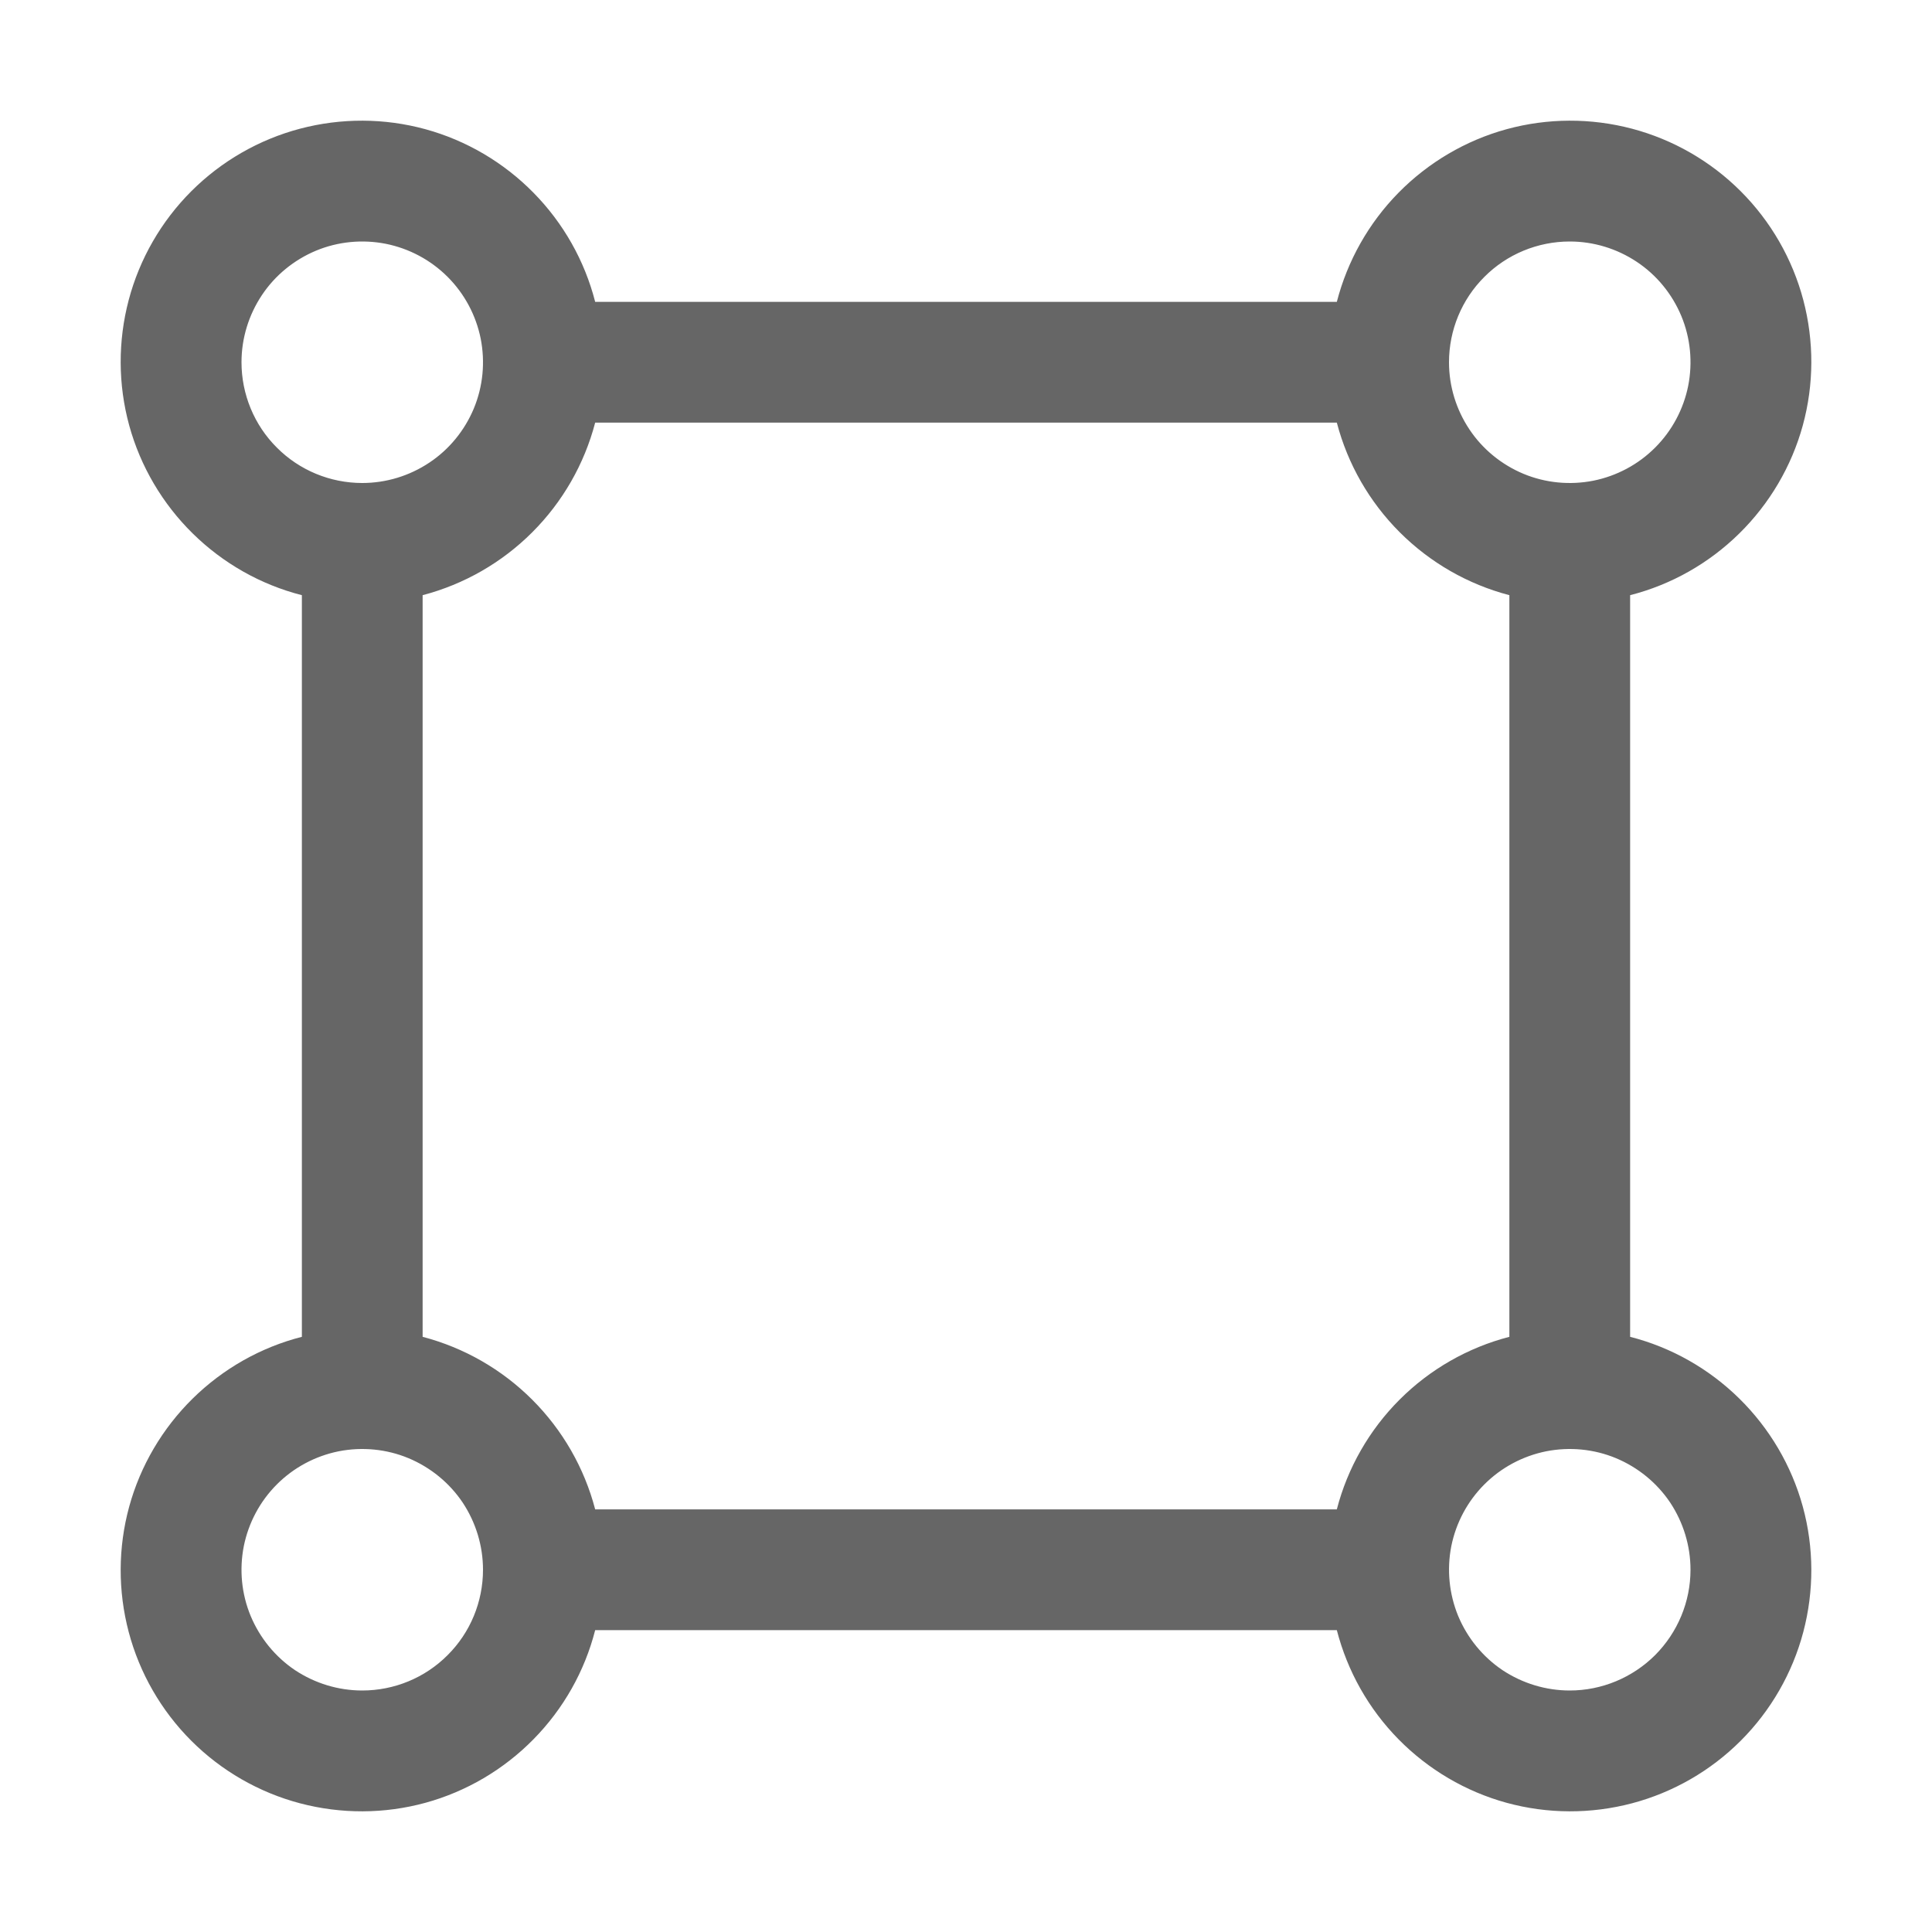 <svg width="16" height="16" viewBox="0 0 16 16" fill="none" xmlns="http://www.w3.org/2000/svg">
<path d="M13.5 11.071V4.929C13.841 4.842 14.153 4.665 14.404 4.418C14.655 4.171 14.837 3.862 14.93 3.523C15.023 3.183 15.024 2.825 14.934 2.484C14.844 2.144 14.665 1.833 14.416 1.584C14.167 1.335 13.856 1.156 13.516 1.066C13.175 0.976 12.817 0.977 12.477 1.07C12.138 1.163 11.829 1.345 11.582 1.596C11.335 1.847 11.159 2.159 11.071 2.5H4.929C4.842 2.159 4.665 1.847 4.418 1.596C4.171 1.345 3.862 1.163 3.523 1.07C3.183 0.977 2.825 0.976 2.484 1.066C2.144 1.156 1.833 1.335 1.584 1.584C1.335 1.833 1.156 2.144 1.066 2.484C0.976 2.825 0.977 3.183 1.07 3.523C1.163 3.862 1.345 4.171 1.596 4.418C1.847 4.665 2.159 4.842 2.5 4.929V11.071C2.159 11.158 1.847 11.335 1.596 11.582C1.345 11.829 1.163 12.138 1.07 12.477C0.977 12.817 0.976 13.175 1.066 13.516C1.156 13.856 1.335 14.167 1.584 14.416C1.833 14.665 2.144 14.844 2.484 14.934C2.825 15.024 3.183 15.023 3.523 14.93C3.862 14.837 4.171 14.655 4.418 14.404C4.665 14.153 4.842 13.841 4.929 13.5H11.071C11.159 13.841 11.335 14.153 11.582 14.404C11.829 14.655 12.138 14.837 12.477 14.93C12.817 15.023 13.175 15.024 13.516 14.934C13.856 14.844 14.167 14.665 14.416 14.416C14.665 14.167 14.844 13.856 14.934 13.516C15.024 13.175 15.023 12.817 14.93 12.477C14.837 12.138 14.655 11.829 14.404 11.582C14.153 11.335 13.841 11.158 13.5 11.071ZM13 2C13.198 2 13.391 2.059 13.556 2.169C13.72 2.278 13.848 2.435 13.924 2.617C14 2.8 14.019 3.001 13.981 3.195C13.942 3.389 13.847 3.567 13.707 3.707C13.567 3.847 13.389 3.942 13.195 3.981C13.001 4.019 12.8 4 12.617 3.924C12.435 3.848 12.278 3.72 12.169 3.556C12.059 3.391 12 3.198 12 3C12 2.735 12.105 2.48 12.293 2.293C12.48 2.105 12.735 2 13 2ZM2 3C2 2.802 2.059 2.609 2.169 2.444C2.278 2.28 2.435 2.152 2.617 2.076C2.8 2 3.001 1.981 3.195 2.019C3.389 2.058 3.567 2.153 3.707 2.293C3.847 2.433 3.942 2.611 3.981 2.805C4.019 2.999 4 3.2 3.924 3.383C3.848 3.565 3.72 3.722 3.556 3.831C3.391 3.941 3.198 4 3 4C2.735 4 2.48 3.895 2.293 3.707C2.105 3.52 2 3.265 2 3ZM3 14C2.802 14 2.609 13.941 2.444 13.832C2.28 13.722 2.152 13.565 2.076 13.383C2 13.2 1.981 12.999 2.019 12.805C2.058 12.611 2.153 12.433 2.293 12.293C2.433 12.153 2.611 12.058 2.805 12.019C2.999 11.981 3.2 12 3.383 12.076C3.565 12.152 3.722 12.28 3.832 12.444C3.941 12.609 4 12.802 4 13C4 13.265 3.895 13.52 3.707 13.707C3.52 13.895 3.265 14 3 14ZM11.071 12.5H4.929C4.839 12.156 4.659 11.843 4.408 11.592C4.157 11.341 3.844 11.161 3.5 11.071V4.929C3.844 4.839 4.157 4.659 4.408 4.408C4.659 4.157 4.839 3.844 4.929 3.5H11.071C11.161 3.844 11.341 4.157 11.592 4.408C11.843 4.659 12.156 4.839 12.5 4.929V11.071C12.156 11.16 11.842 11.34 11.591 11.591C11.34 11.842 11.16 12.156 11.071 12.5ZM13 14C12.802 14 12.609 13.941 12.444 13.832C12.28 13.722 12.152 13.565 12.076 13.383C12.001 13.2 11.981 12.999 12.019 12.805C12.058 12.611 12.153 12.433 12.293 12.293C12.433 12.153 12.611 12.058 12.805 12.019C12.999 11.981 13.2 12 13.383 12.076C13.565 12.152 13.722 12.28 13.832 12.444C13.941 12.609 14 12.802 14 13C14 13.265 13.894 13.519 13.707 13.707C13.519 13.894 13.265 14 13 14Z" fill="#666666"/>
</svg>
